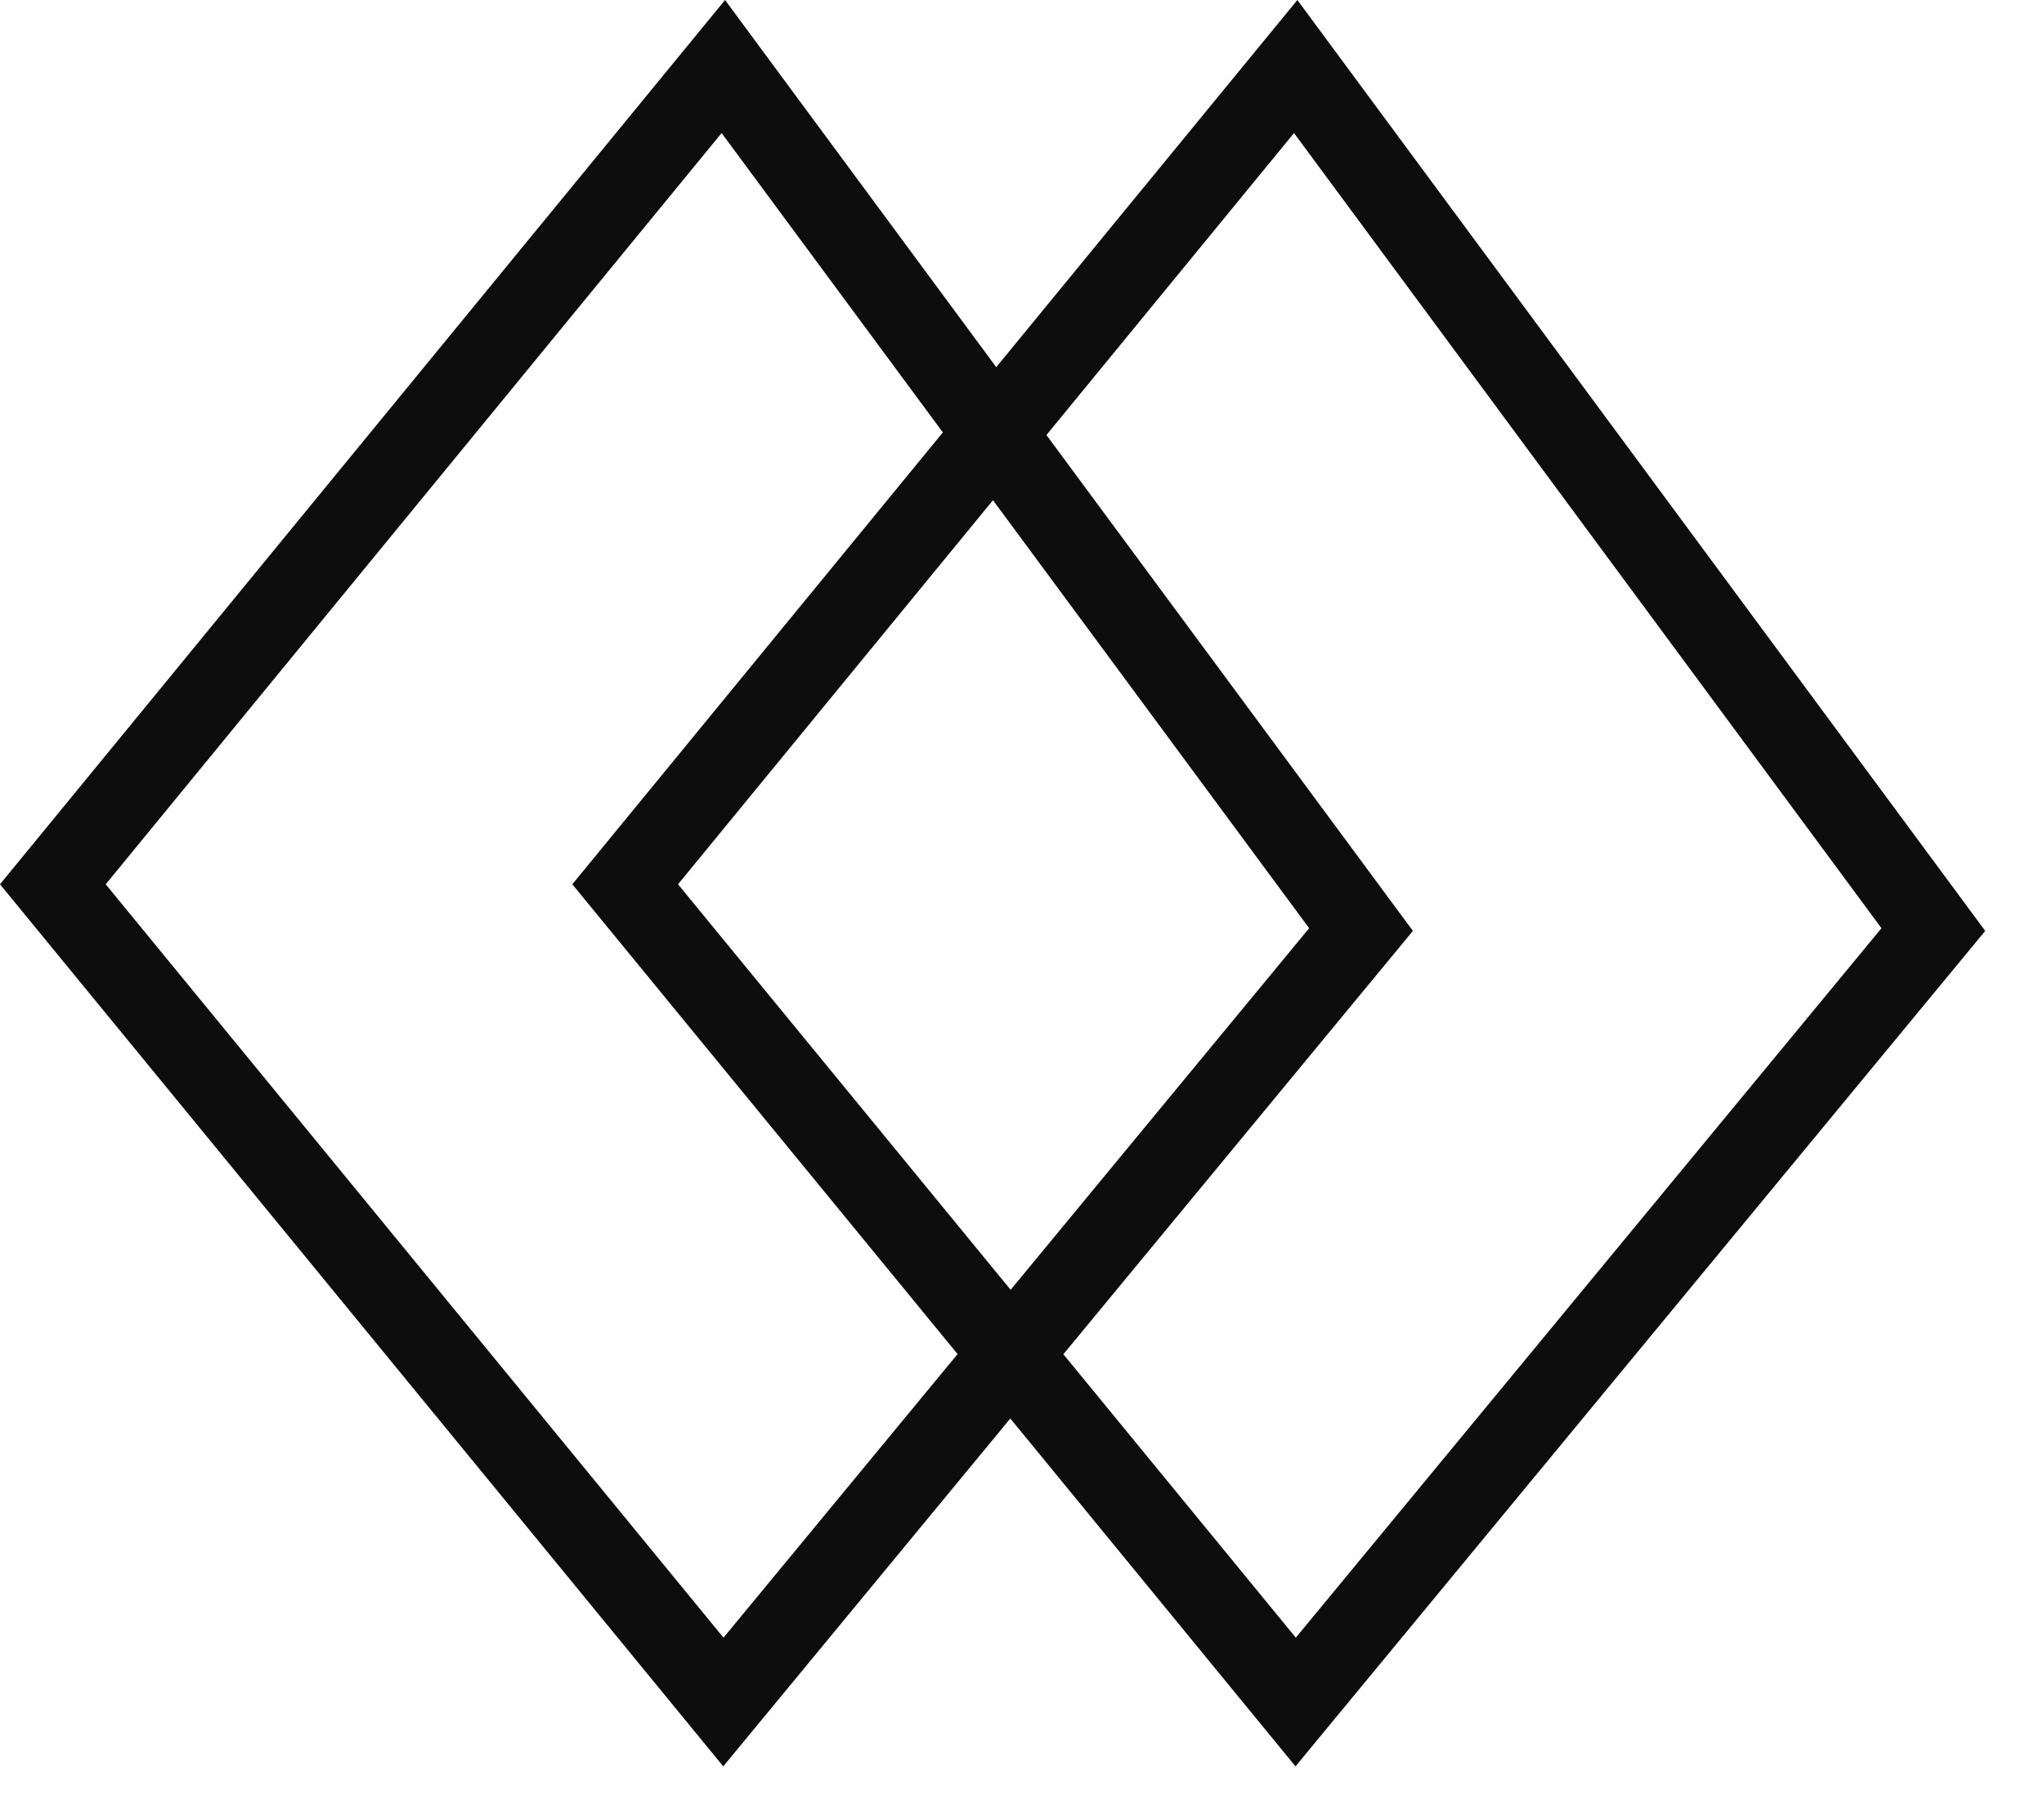 
<svg width="25px" height="22px" viewBox="0 0 25 22" version="1.1" xmlns="http://www.w3.org/2000/svg" xmlns:xlink="http://www.w3.org/1999/xlink">
    <!-- Generator: Sketch 48.1 (47250) - http://www.bohemiancoding.com/sketch -->
    <desc>Created with Sketch.</desc>
    <defs></defs>
    <g id="Dashboard-final" stroke="none" stroke-width="1" fill="none" fill-rule="evenodd">
        <g id="DB-menu-profile" transform="translate(-701, -287)" fill="#0D0D0D">
            <path d="M716.868,287 L713.185,291.49 L709.868,287 L701,297.814 L709.846,308.601 L713.357,304.347 L716.845,308.601 L725.281,298.384 L716.868,287 Z M714.006,303.561 L718.281,298.384 L713.799,292.32 L716.827,288.627 L724.012,298.351 L716.849,307.027 L714.006,303.561 Z M702.293,297.814 L709.826,288.627 L712.532,292.288 L708,297.814 L712.712,303.559 L709.849,307.027 L702.293,297.814 Z M709.293,297.814 L713.145,293.117 L717.012,298.351 L713.361,302.773 L709.293,297.814 Z" id="Page-1"></path>
        </g>
    </g>
</svg>